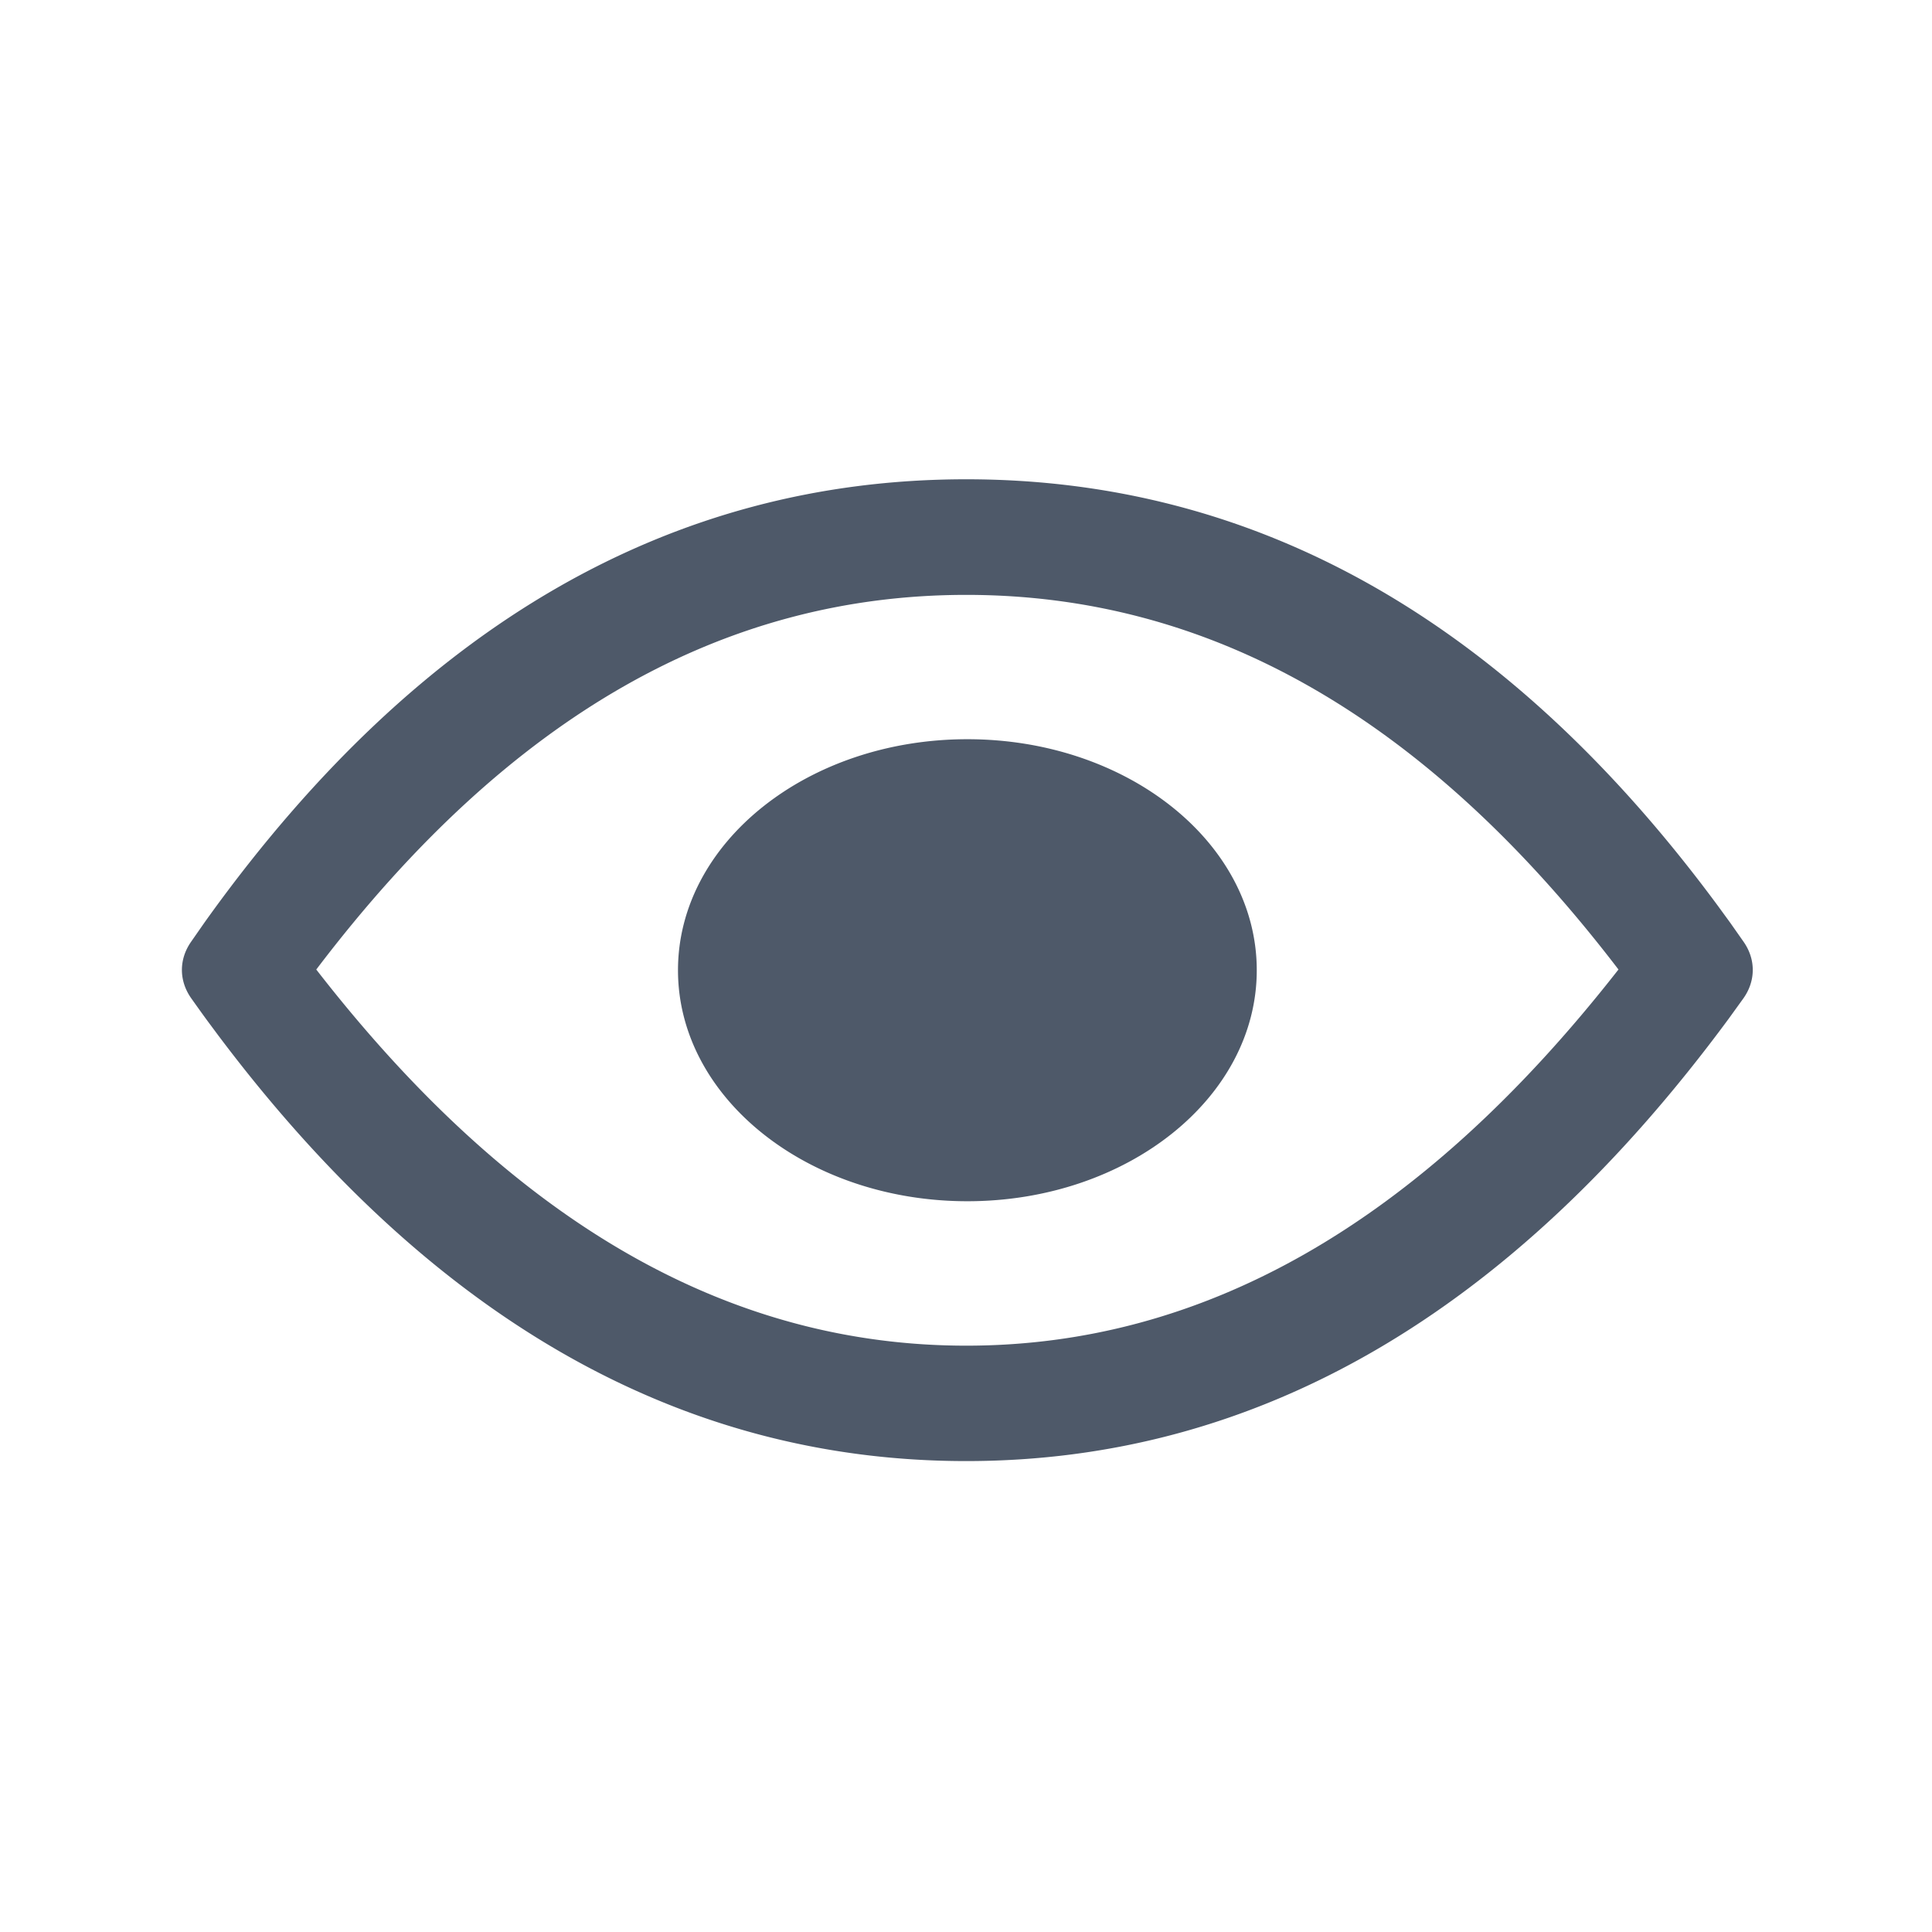 <svg xmlns="http://www.w3.org/2000/svg" viewBox="0 0 1024 1024"><path fill="#4E5969" d="M910.25 479.75C799.01 329.27 666.29 254.03 512.11 254.03c-156.04 0-289.72 77.06-401.03 231.17a489.17 489.17 0 0 0-3.45 4.84l-6.46 9.28c-6.41 9.29-6.33 20.57.2 29.81l2.07 2.91c2.66 3.73 4.92 6.87 6.79 9.41l5.46 7.34C228.75 699.2 360.9 774.4 512.11 774.4c154.19 0 288.93-78.19 404.22-234.58L924 529.2c6.6-9.27 6.67-20.62.2-29.95l-7.14-10.17-6.81-9.33zm-52.43 34.11C751.25 650.18 636.29 713.23 512.14 713.23c-124.11 0-238.66-63.02-344.51-199.36C270.74 378.01 385.02 315.3 512.14 315.3c127.16 0 241.85 62.74 345.68 198.56zM512.73 391.8c-84.71 0-153.38 54.82-153.38 122.44s68.67 122.44 153.38 122.44 153.38-54.82 153.38-122.44S597.44 391.8 512.73 391.8zm76.67 122.44c0-33.81-34.33-61.22-76.69-61.22s-76.69 27.41-76.69 61.22 34.33 61.22 76.69 61.22 76.69-27.41 76.69-61.22z"/></svg>